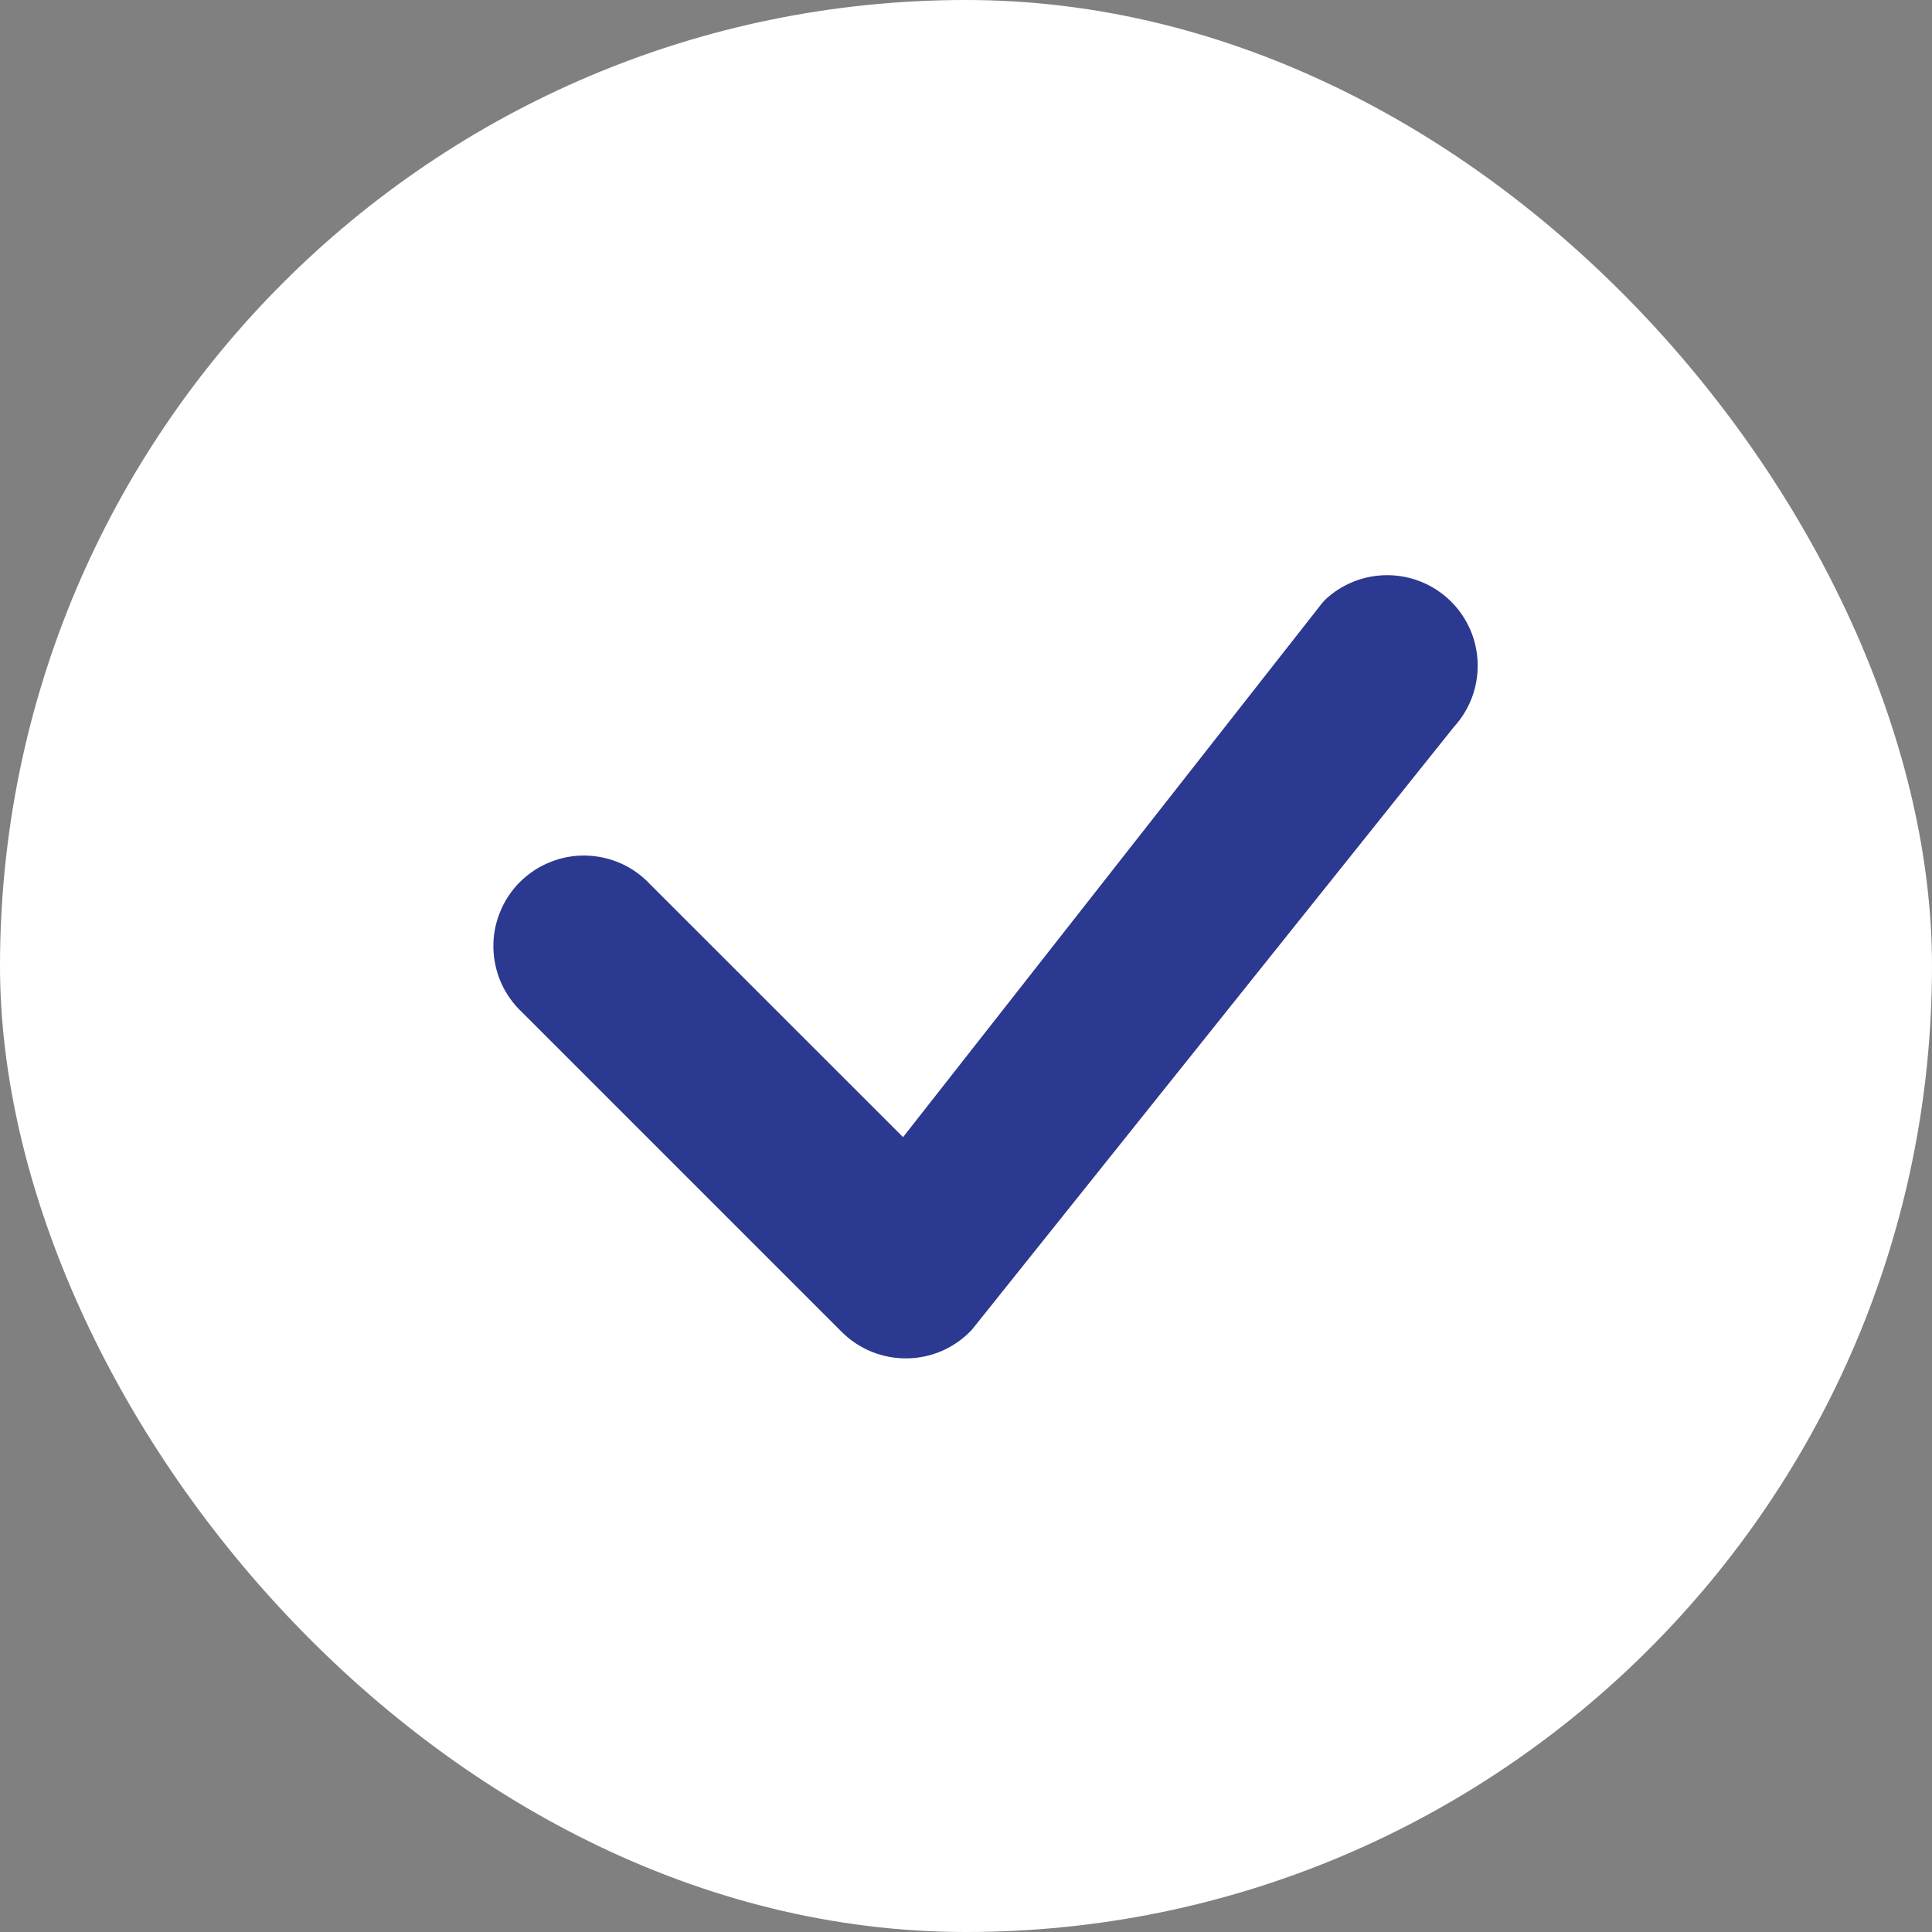 <svg width="24" height="24" viewBox="0 0 24 24" fill="none" xmlns="http://www.w3.org/2000/svg">
<rect x="0" y="0" width="24" height="24" fill="#808080" stroke="none"/>
<rect width="24" height="24" rx="12" fill="white"/>
<path d="M16.456 7.455C16.667 7.254 16.948 7.143 17.24 7.145C17.532 7.147 17.811 7.262 18.02 7.467C18.228 7.671 18.349 7.948 18.356 8.24C18.364 8.532 18.258 8.815 18.061 9.03L12.076 16.515C11.973 16.626 11.849 16.715 11.711 16.777C11.573 16.838 11.424 16.872 11.272 16.874C11.121 16.877 10.971 16.849 10.831 16.793C10.69 16.736 10.563 16.652 10.456 16.545L6.487 12.576C6.376 12.473 6.288 12.349 6.226 12.211C6.165 12.073 6.132 11.924 6.129 11.773C6.126 11.622 6.154 11.472 6.211 11.332C6.267 11.191 6.352 11.064 6.458 10.957C6.565 10.851 6.692 10.766 6.833 10.71C6.973 10.653 7.123 10.625 7.274 10.628C7.425 10.631 7.574 10.664 7.712 10.725C7.85 10.787 7.974 10.875 8.077 10.986L11.218 14.126L16.427 7.488C16.437 7.476 16.447 7.465 16.457 7.455H16.456Z" fill="#2B3990"/>
</svg>
